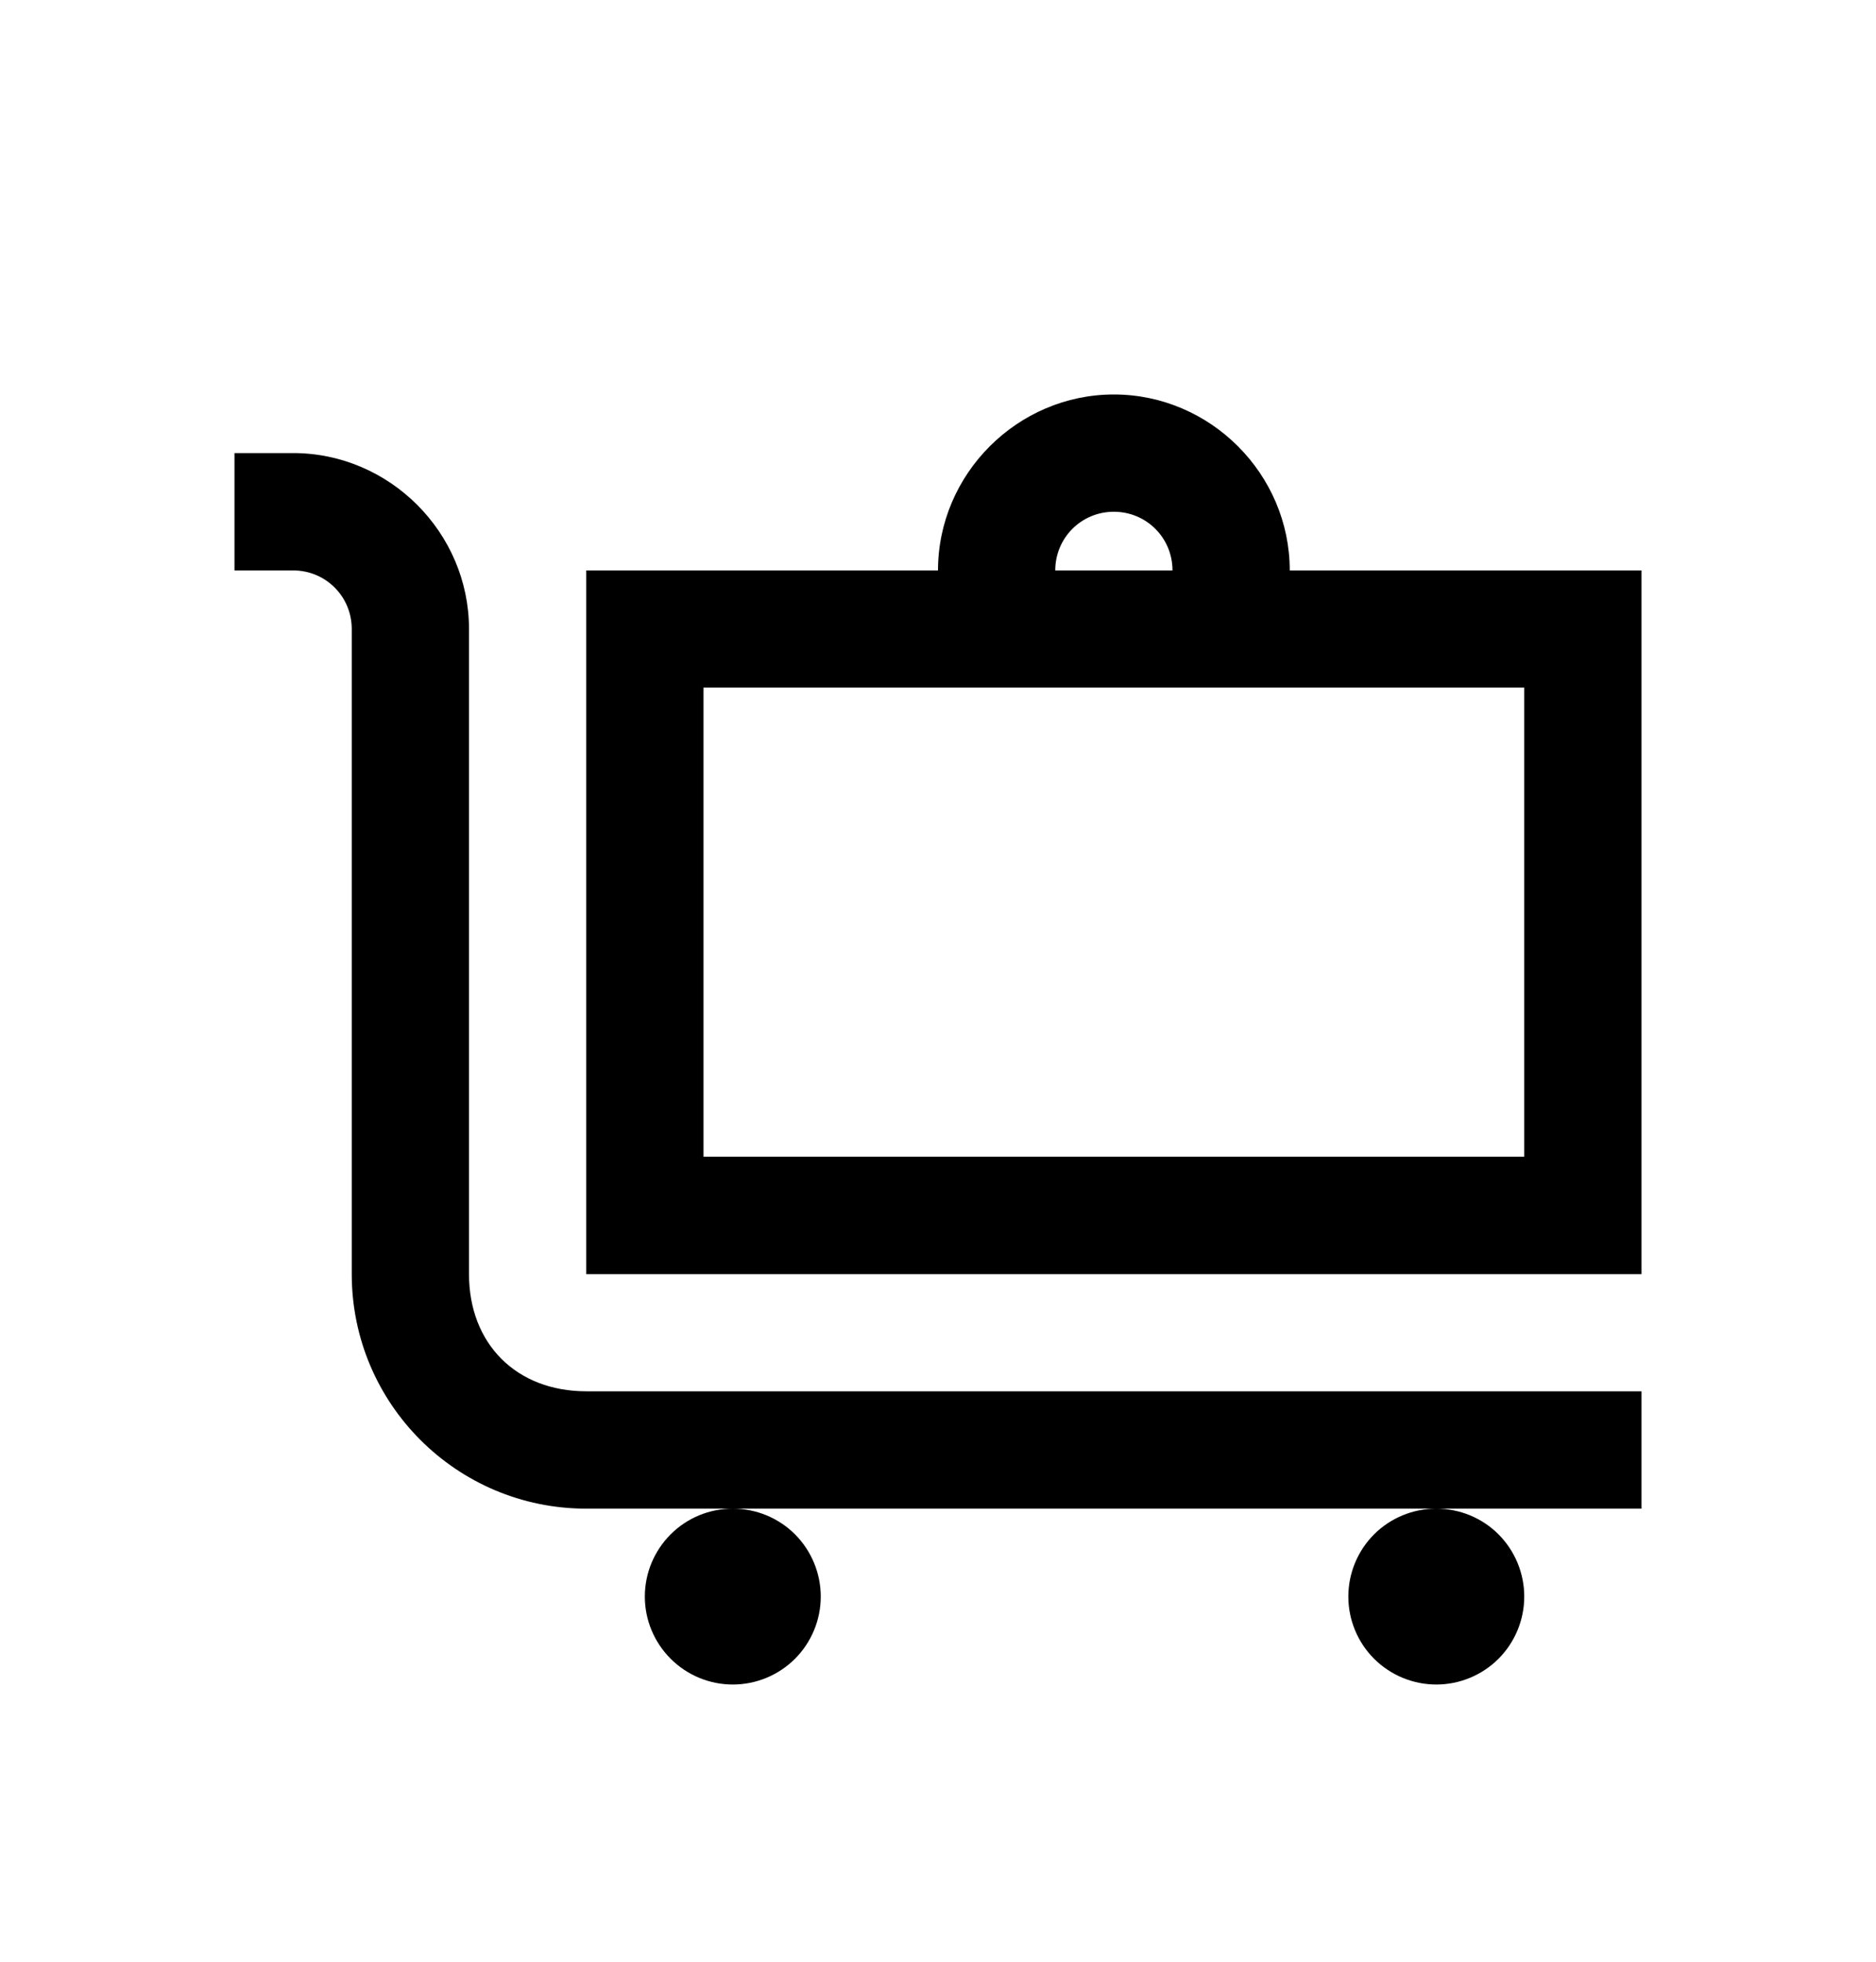 <svg width="22" height="23" viewBox="0 0 22 23" fill="none" xmlns="http://www.w3.org/2000/svg">
<path d="M13.062 4.625C11.932 4.625 11 5.557 11 6.688H6.875V14.938H19.25V6.688H15.125C15.125 5.557 14.193 4.625 13.062 4.625ZM2.75 5.312V6.688H3.438C3.819 6.688 4.125 6.993 4.125 7.375V14.938C4.125 16.457 5.356 17.688 6.875 17.688H19.25V16.312H6.875C6.056 16.312 5.5 15.756 5.5 14.938V7.375C5.5 6.244 4.568 5.312 3.438 5.312H2.75ZM16.844 17.688C16.57 17.688 16.308 17.796 16.114 17.989C15.921 18.183 15.812 18.445 15.812 18.719C15.812 18.992 15.921 19.255 16.114 19.448C16.308 19.641 16.57 19.75 16.844 19.75C17.117 19.75 17.38 19.641 17.573 19.448C17.766 19.255 17.875 18.992 17.875 18.719C17.875 18.445 17.766 18.183 17.573 17.989C17.38 17.796 17.117 17.688 16.844 17.688ZM8.594 17.688C8.32 17.688 8.058 17.796 7.865 17.989C7.671 18.183 7.562 18.445 7.562 18.719C7.562 18.992 7.671 19.255 7.865 19.448C8.058 19.641 8.32 19.75 8.594 19.75C8.867 19.75 9.13 19.641 9.323 19.448C9.516 19.255 9.625 18.992 9.625 18.719C9.625 18.445 9.516 18.183 9.323 17.989C9.13 17.796 8.867 17.688 8.594 17.688ZM13.062 6C13.444 6 13.75 6.306 13.75 6.688H12.375C12.375 6.306 12.681 6 13.062 6ZM8.25 8.062H17.875V13.562H8.25V8.062Z" fill="black"/>
</svg>
